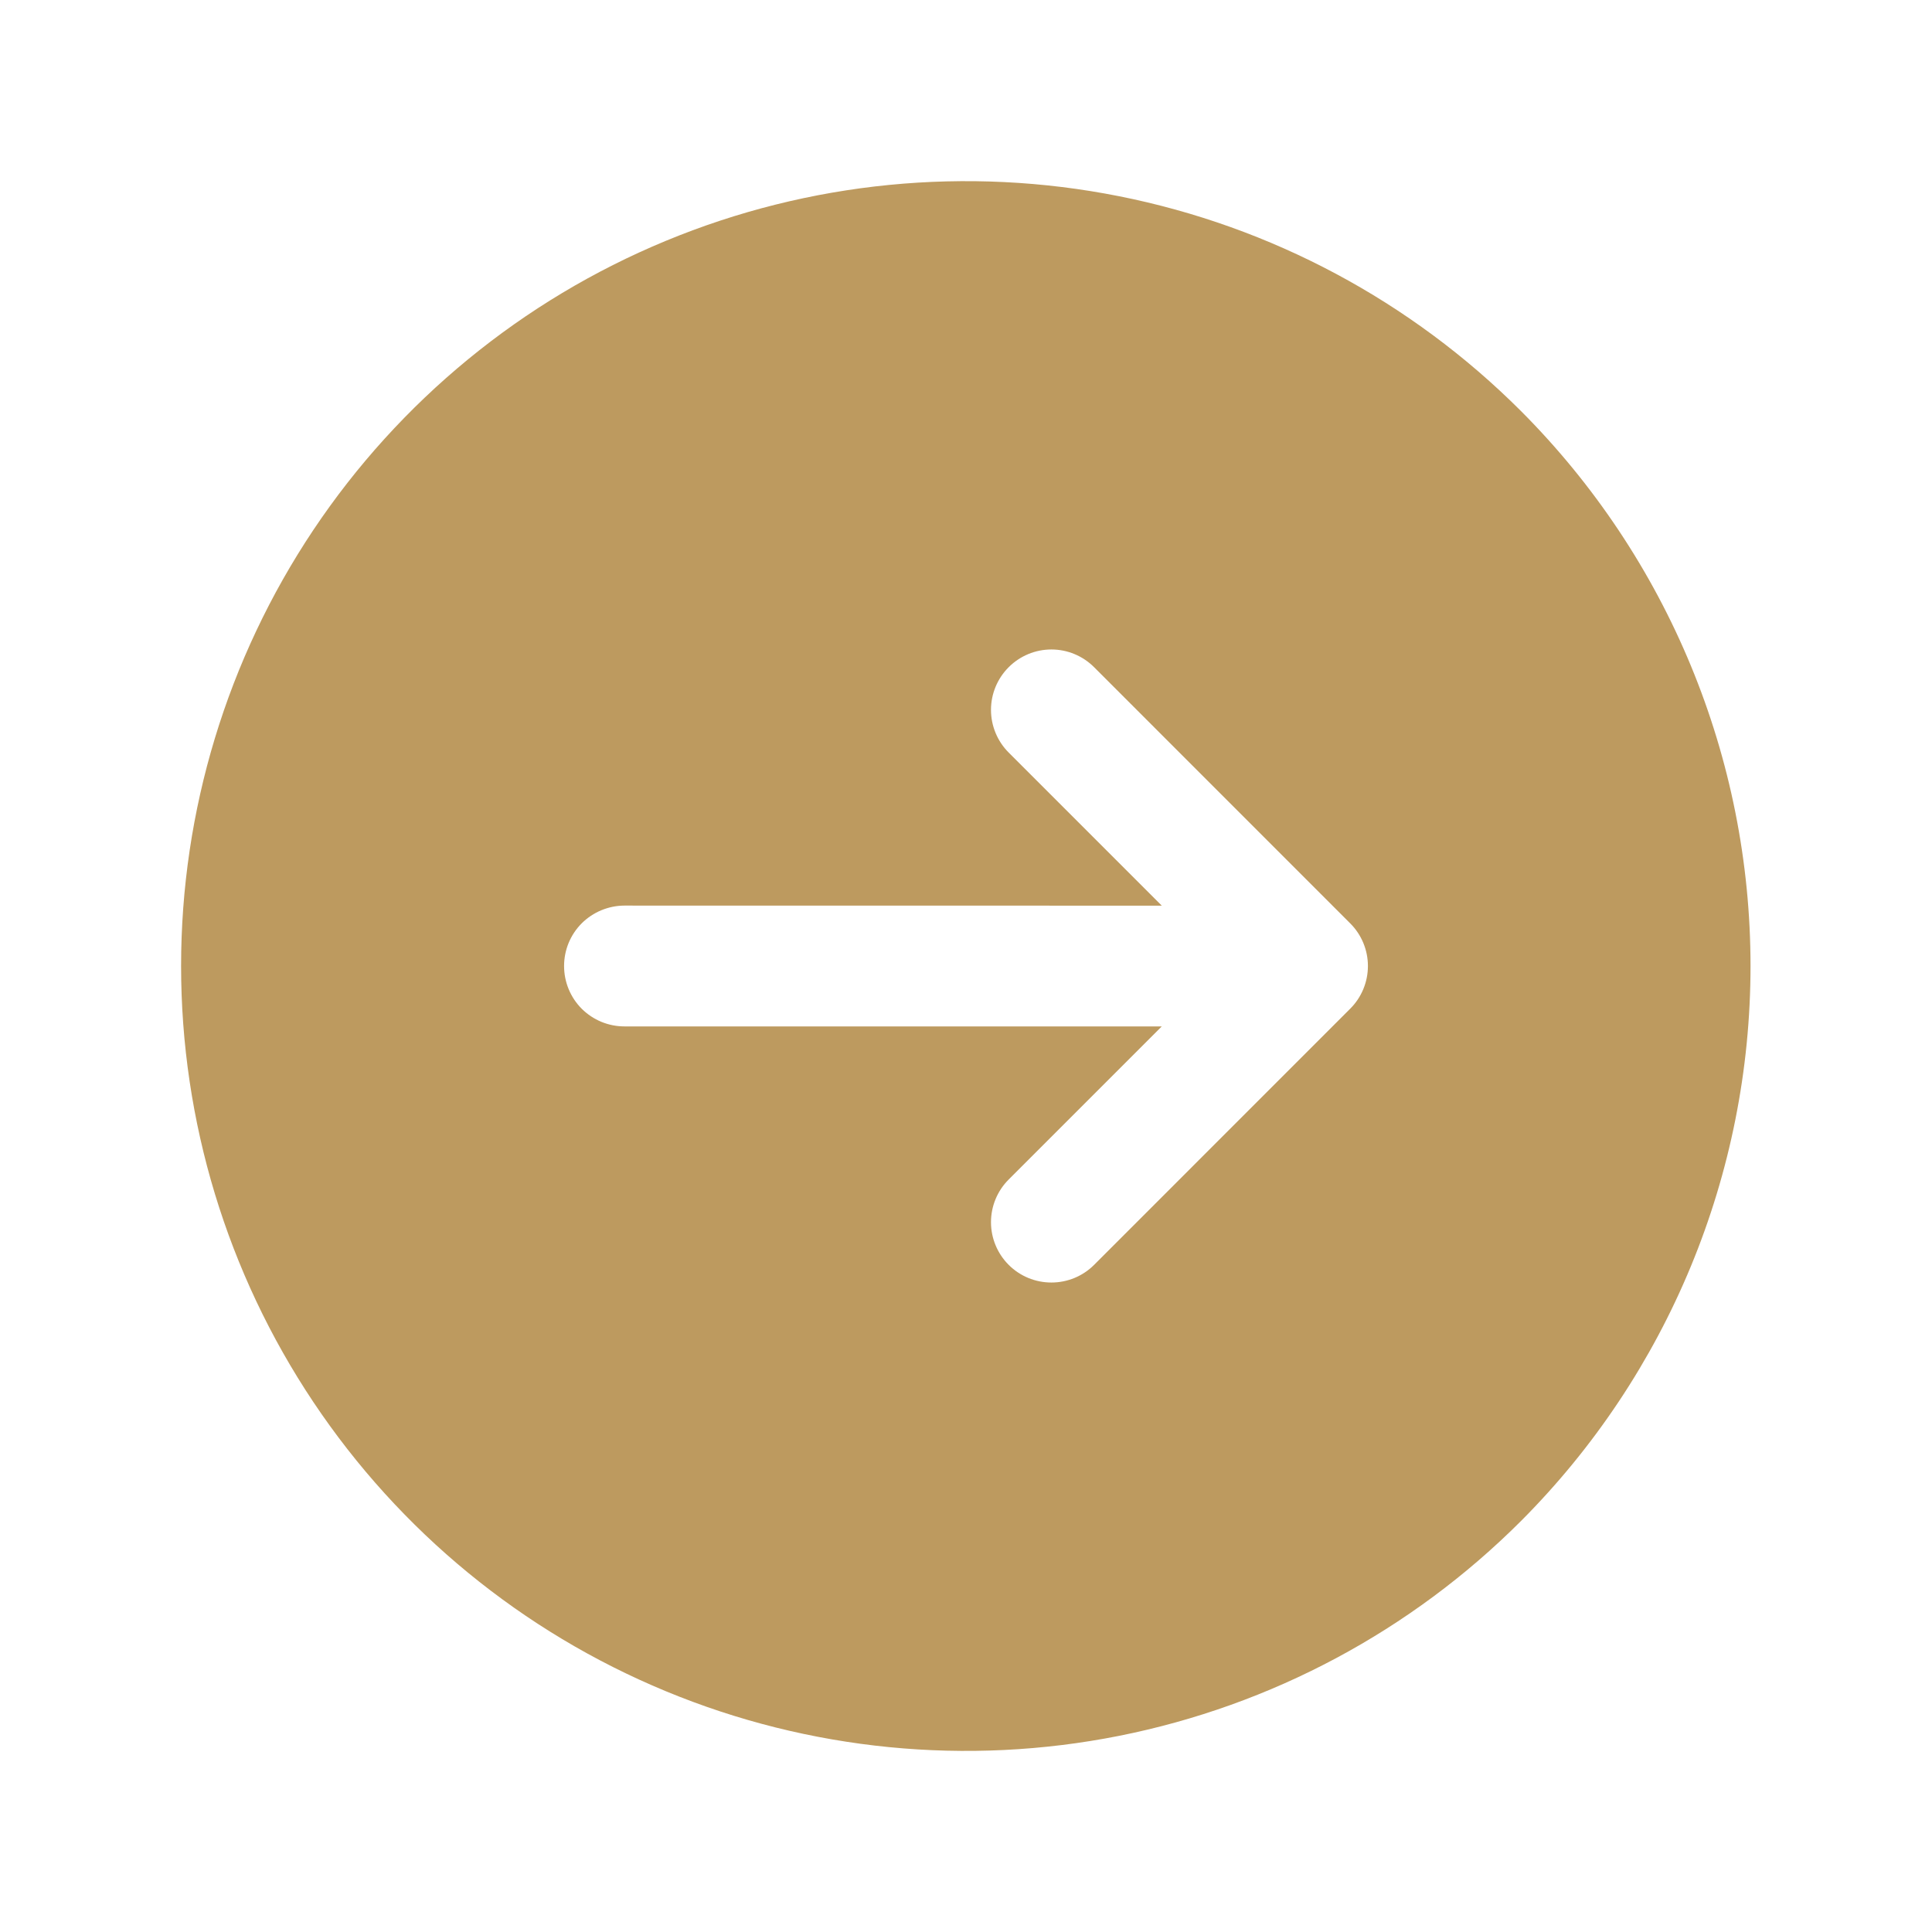 <svg width="30" height="30" viewBox="0 0 30 30" fill="none" xmlns="http://www.w3.org/2000/svg">
<g clip-path="url(#clip0_1468_27786)">
<path d="M23.618 6.383C21.913 4.678 19.742 3.517 17.378 3.047C15.014 2.577 12.563 2.818 10.336 3.741C8.109 4.663 6.206 6.225 4.866 8.229C3.527 10.234 2.812 12.59 2.812 15C2.812 17.411 3.527 19.767 4.866 21.771C6.206 23.776 8.109 25.338 10.336 26.26C12.563 27.183 15.014 27.424 17.378 26.954C19.742 26.483 21.913 25.323 23.618 23.618C25.9 21.331 27.182 18.232 27.182 15C27.182 11.769 25.9 8.67 23.618 6.383ZM16.989 19.641C16.813 19.817 16.575 19.915 16.326 19.915C16.077 19.915 15.839 19.817 15.663 19.641C15.487 19.465 15.388 19.227 15.388 18.978C15.388 18.729 15.487 18.491 15.663 18.315L18.04 15.938L9.697 15.938C9.574 15.938 9.452 15.914 9.338 15.867C9.224 15.82 9.121 15.751 9.033 15.664C8.946 15.577 8.877 15.473 8.83 15.359C8.783 15.245 8.759 15.124 8.759 15C8.759 14.877 8.783 14.755 8.83 14.641C8.877 14.528 8.946 14.424 9.033 14.337C9.121 14.25 9.224 14.181 9.338 14.134C9.452 14.087 9.574 14.062 9.697 14.062L18.04 14.063L15.663 11.686C15.487 11.51 15.388 11.271 15.388 11.023C15.388 10.774 15.487 10.536 15.663 10.36C15.839 10.184 16.077 10.085 16.326 10.085C16.575 10.085 16.813 10.184 16.989 10.36L20.966 14.338C21.142 14.513 21.241 14.752 21.241 15C21.241 15.249 21.142 15.488 20.966 15.663L16.989 19.641Z" fill="#BD9A5F"/>
</g>
<defs>
<clipPath id="clip0_1468_27786">
<rect width="30" height="30" fill="white"/>
</clipPath>
</defs>
</svg>
